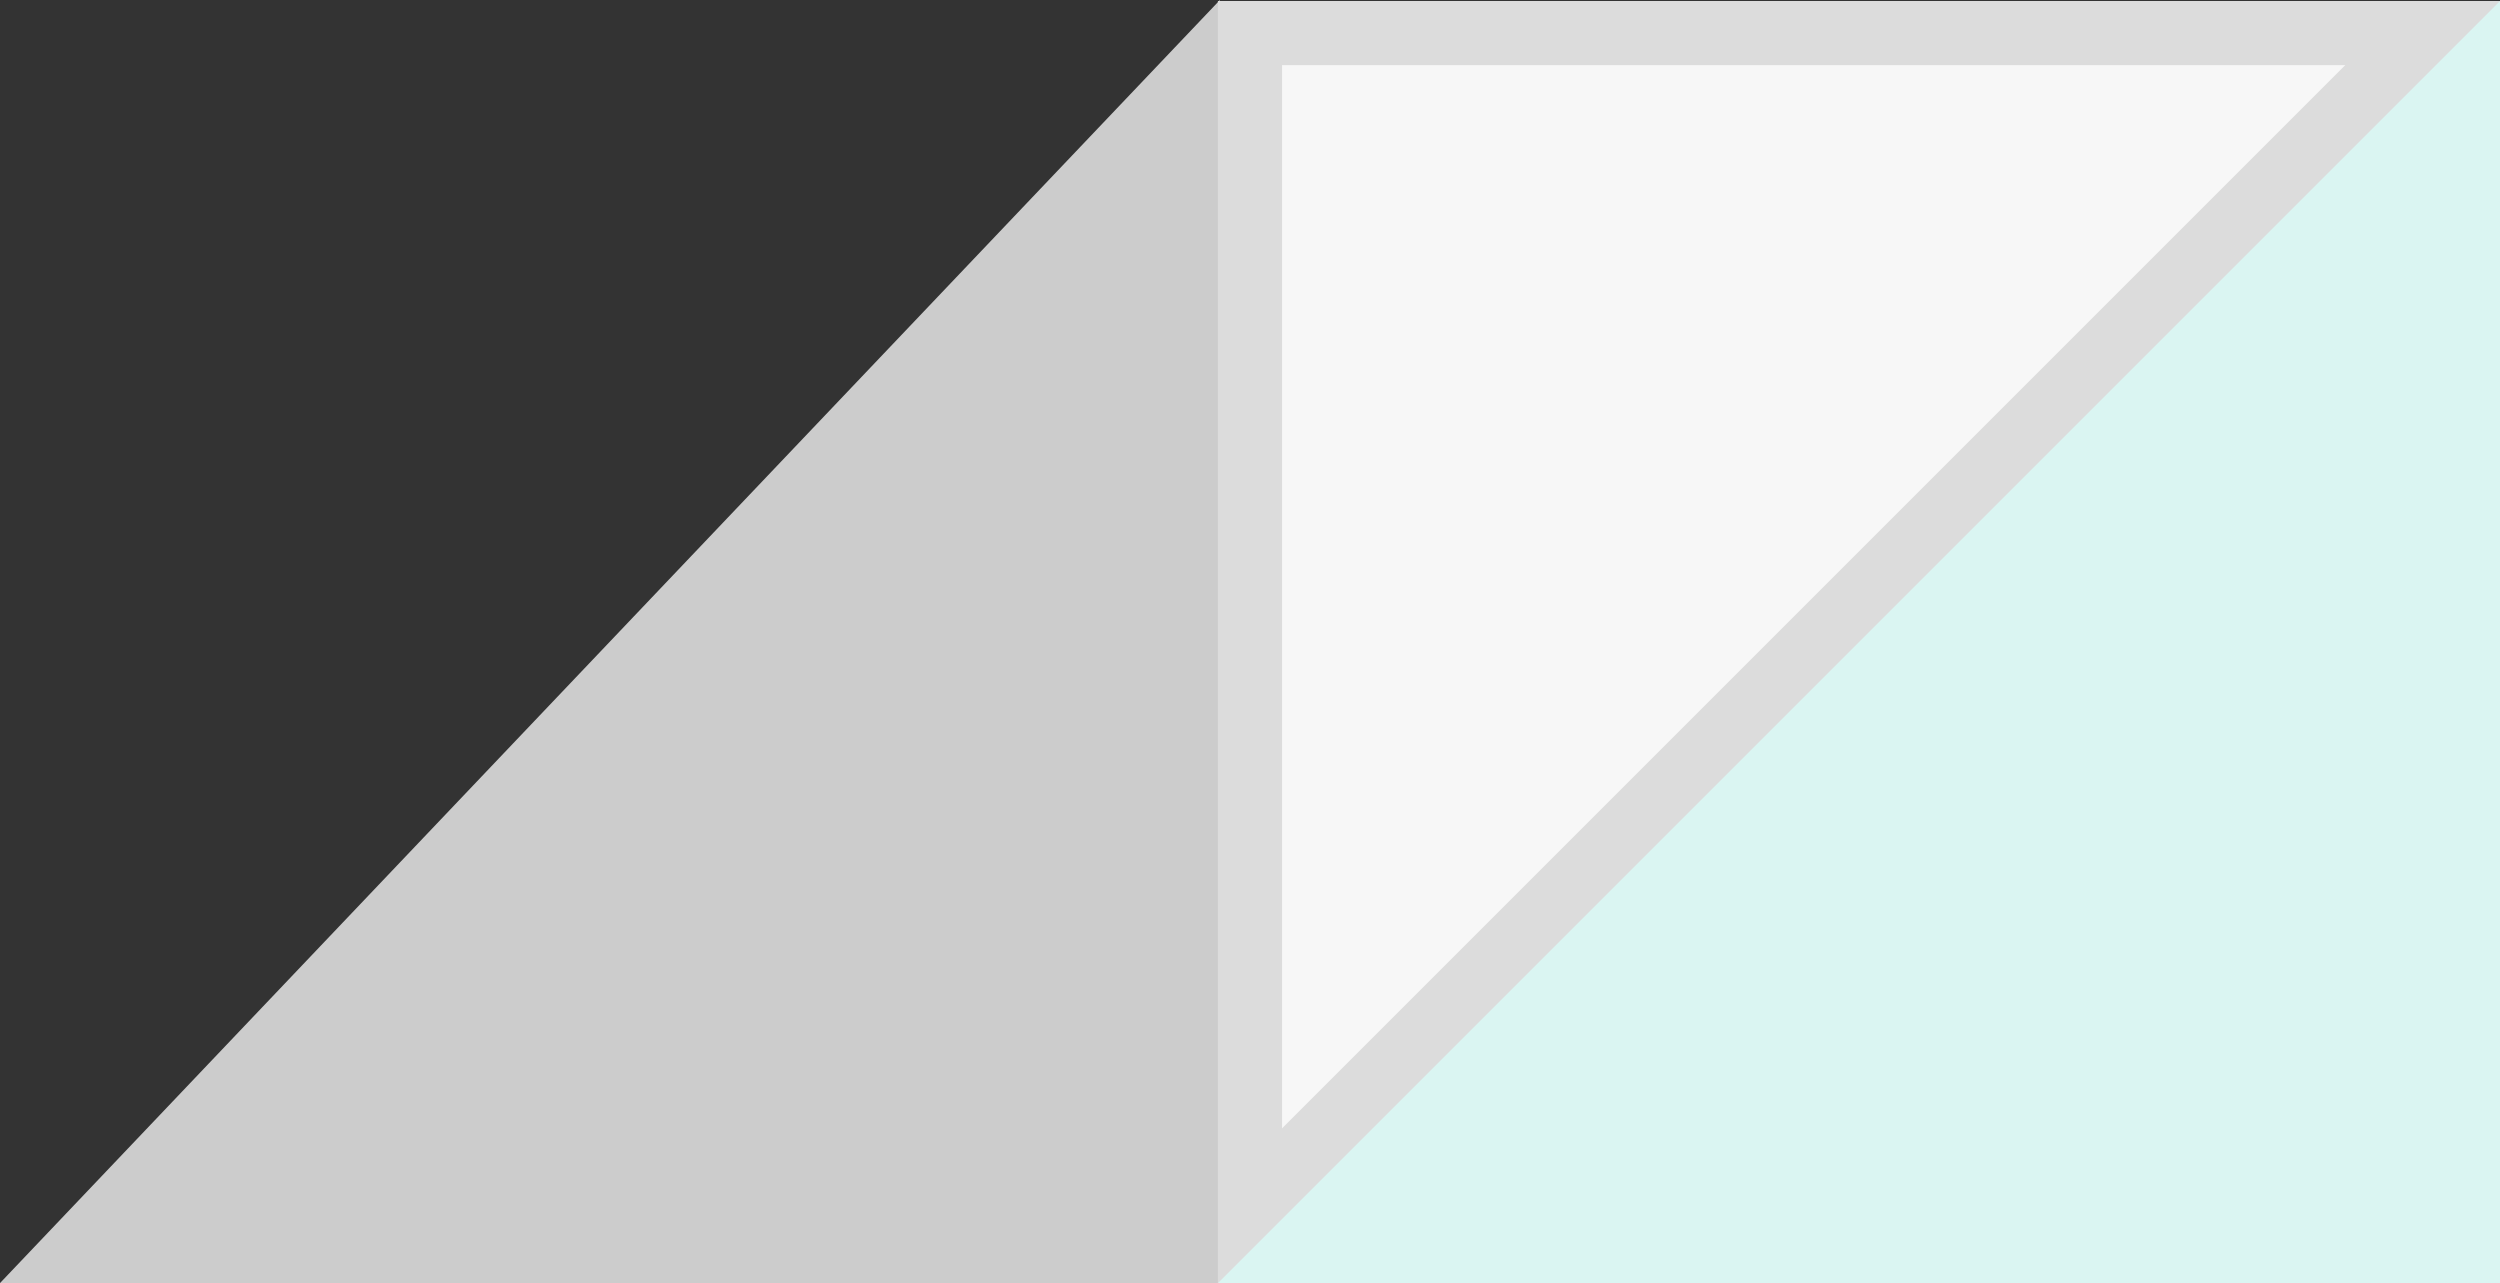 <svg xmlns="http://www.w3.org/2000/svg" width="39" height="20.016" viewBox="0 0 39 20.016">
  <rect x="0" y="0" width="39" height="20.016" fill="#333333" stroke="none"/>
  <g id="img-af" transform="translate(-957 -566.984)">
    <path id="Path_3" data-name="Path 3" d="M19.031-.016,20,20H0Z" transform="translate(957 567)" fill="#ccc"/>
    <rect id="Rectangle_2" data-name="Rectangle 2" width="20" height="20" transform="translate(976 567)" fill="#daf5f2"/>
    <g id="Path_2" data-name="Path 2" transform="translate(976 567)" fill="#f7f7f7">
      <path d="M 0.5 18.793 L 0.5 0.5 L 18.793 0.5 L 0.5 18.793 Z" stroke="none"/>
      <path d="M 1 1 L 1 17.586 L 17.586 1 L 1 1 M 0 0 L 20 0 L 0 20 L 0 0 Z" stroke="none" fill="#dcdcdc"/>
    </g>
  </g>
</svg>
